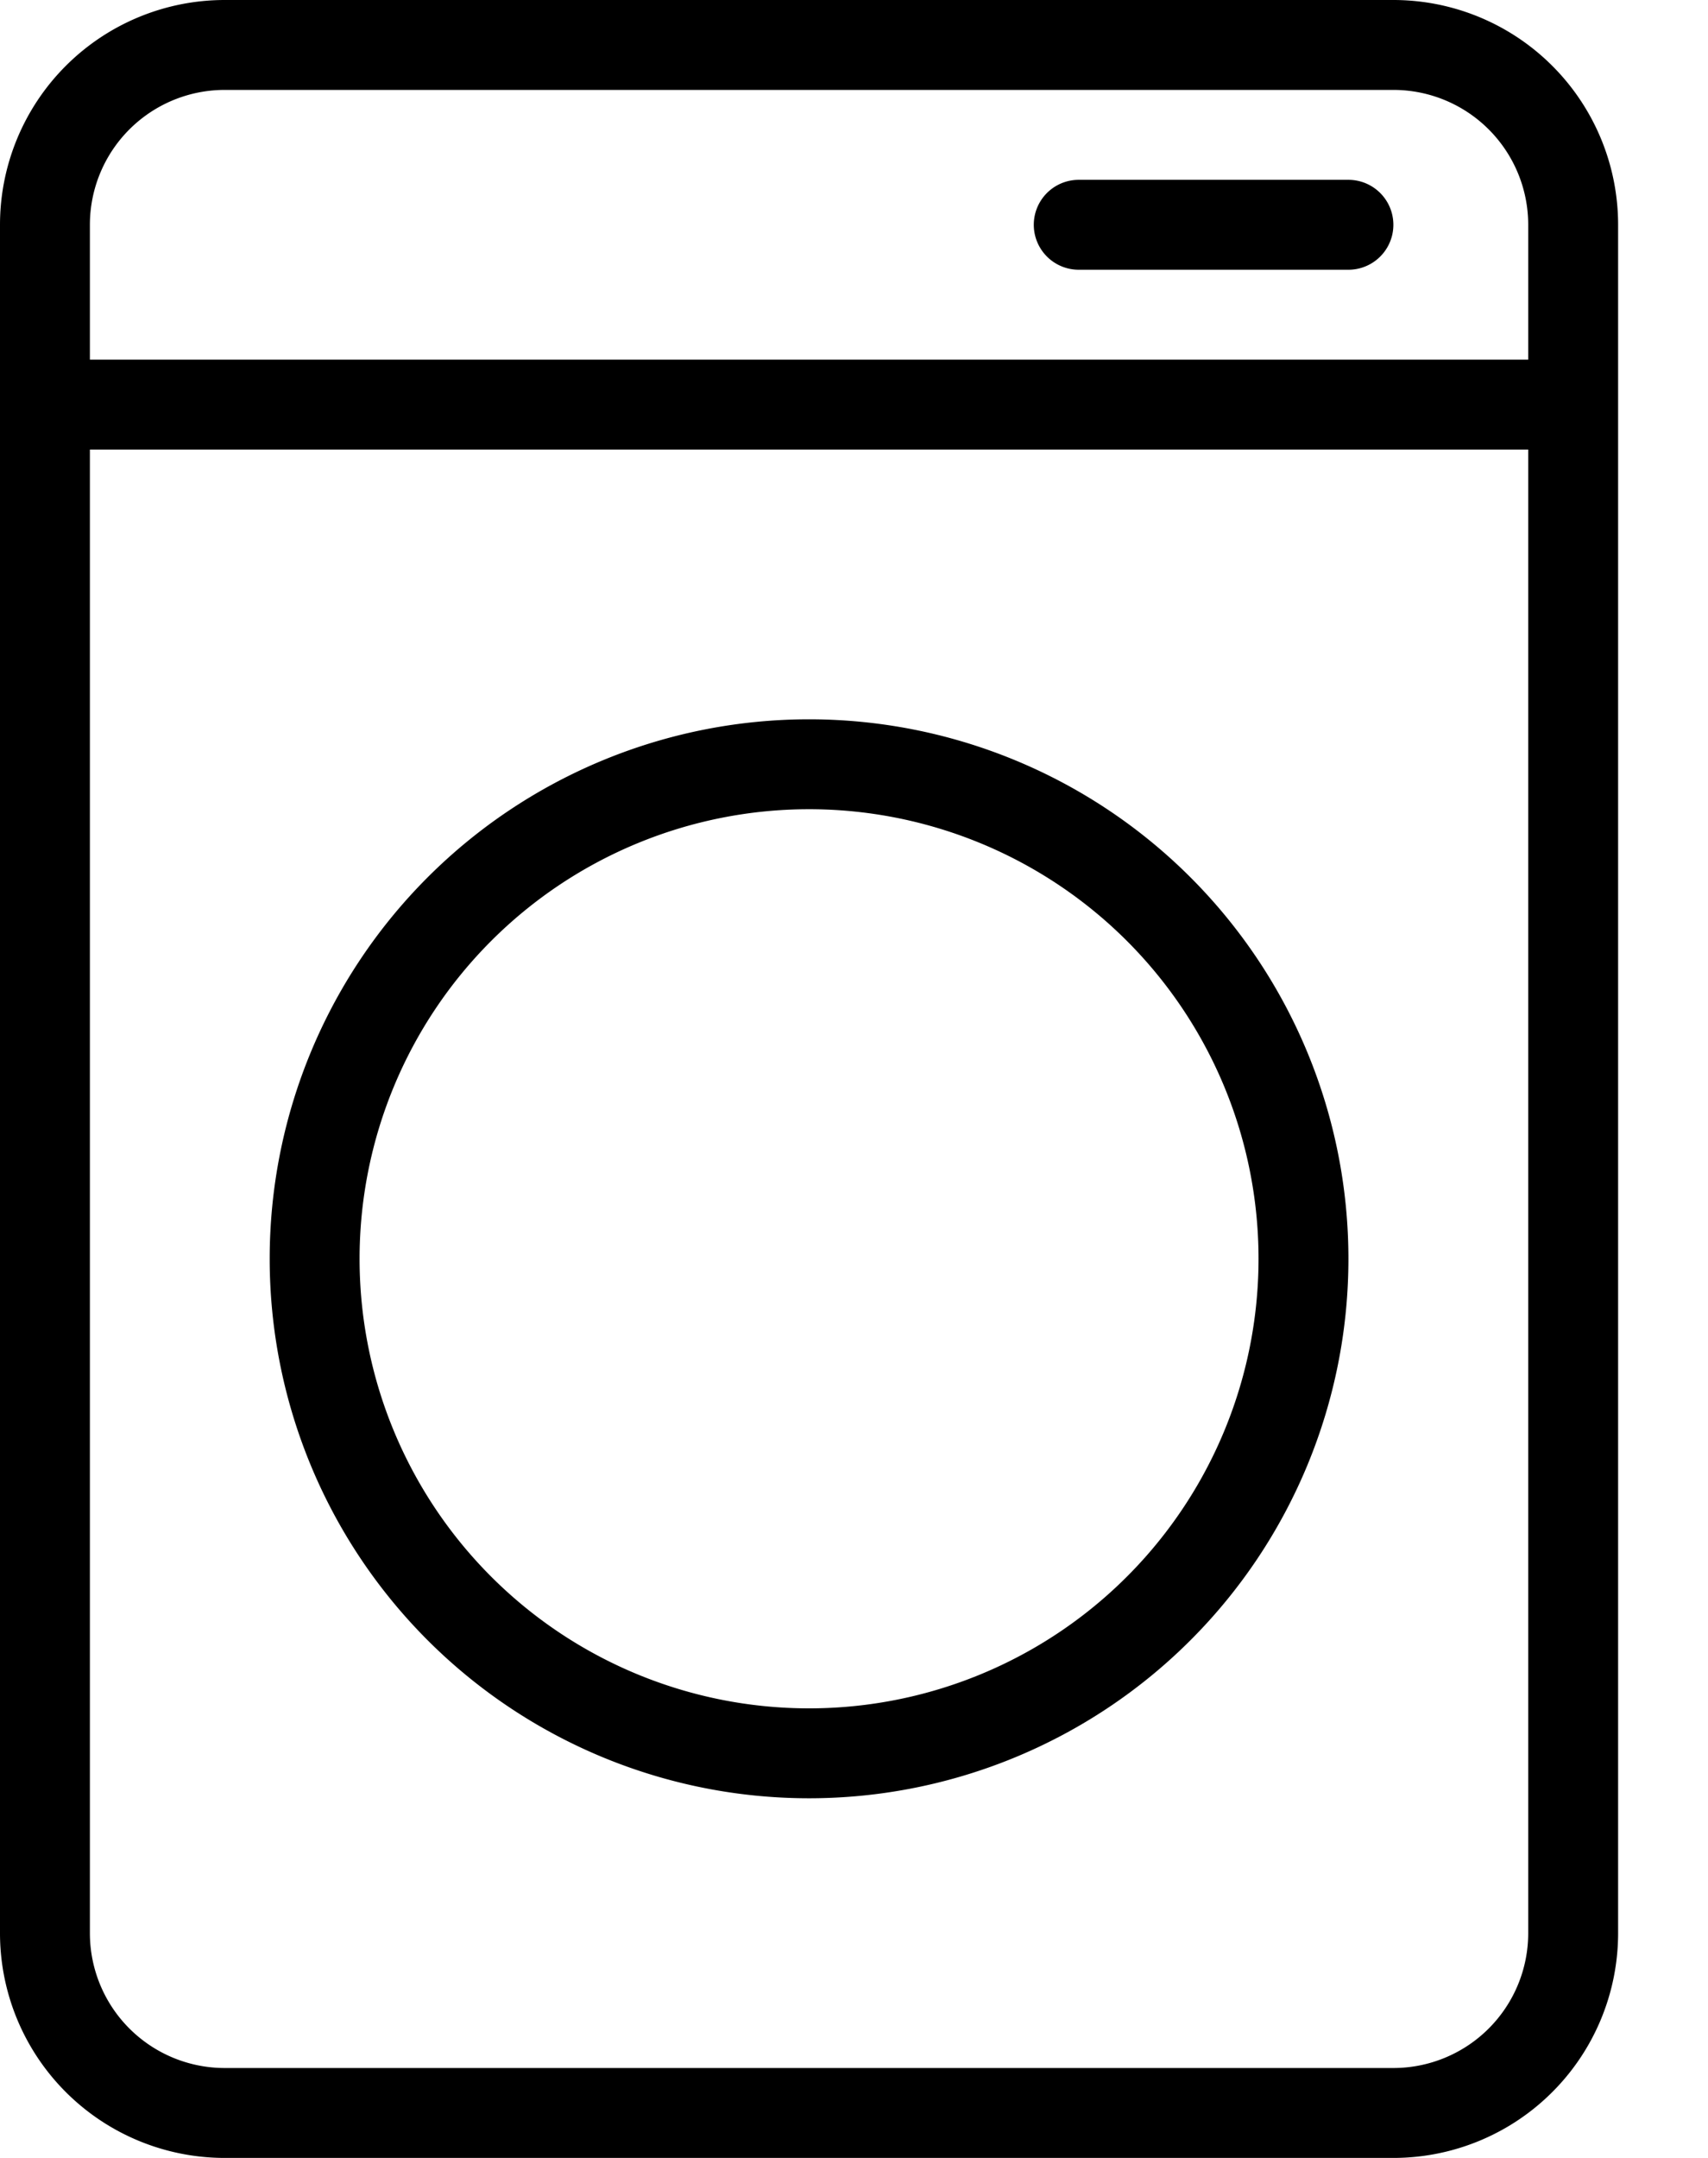 <svg viewBox="0 0 19 24" xmlns="http://www.w3.org/2000/svg">
  <path d="M15 3a.5.5 0 1 0 0-1v1zm-3-1a.5.5 0 0 0 0 1V2zM2.5 1h13V0h-13v1zM17 2.5v19h1v-19h-1zM15.5 23h-13v1h13v-1zM1 21.5v-19H0v19h1zM2.5 23A1.5 1.5 0 0 1 1 21.5H0A2.5 2.5 0 0 0 2.5 24v-1zM17 21.5a1.5 1.5 0 0 1-1.5 1.5v1a2.5 2.5 0 0 0 2.5-2.5h-1zM15.5 1A1.5 1.5 0 0 1 17 2.5h1A2.5 2.5 0 0 0 15.5 0v1zm-13-1A2.5 2.5 0 0 0 0 2.5h1A1.5 1.5 0 0 1 2.5 1V0zM14 14a5 5 0 0 1-5 5v1a6 6 0 0 0 6-6h-1zm-5 5a5 5 0 0 1-5-5H3a6 6 0 0 0 6 6v-1zm-5-5a5 5 0 0 1 5-5V8a6 6 0 0 0-6 6h1zm5-5a5 5 0 0 1 5 5h1a6 6 0 0 0-6-6v1zM.5 5h17V4H.5v1zM15 2h-3v1h3V2z"/>
</svg>
